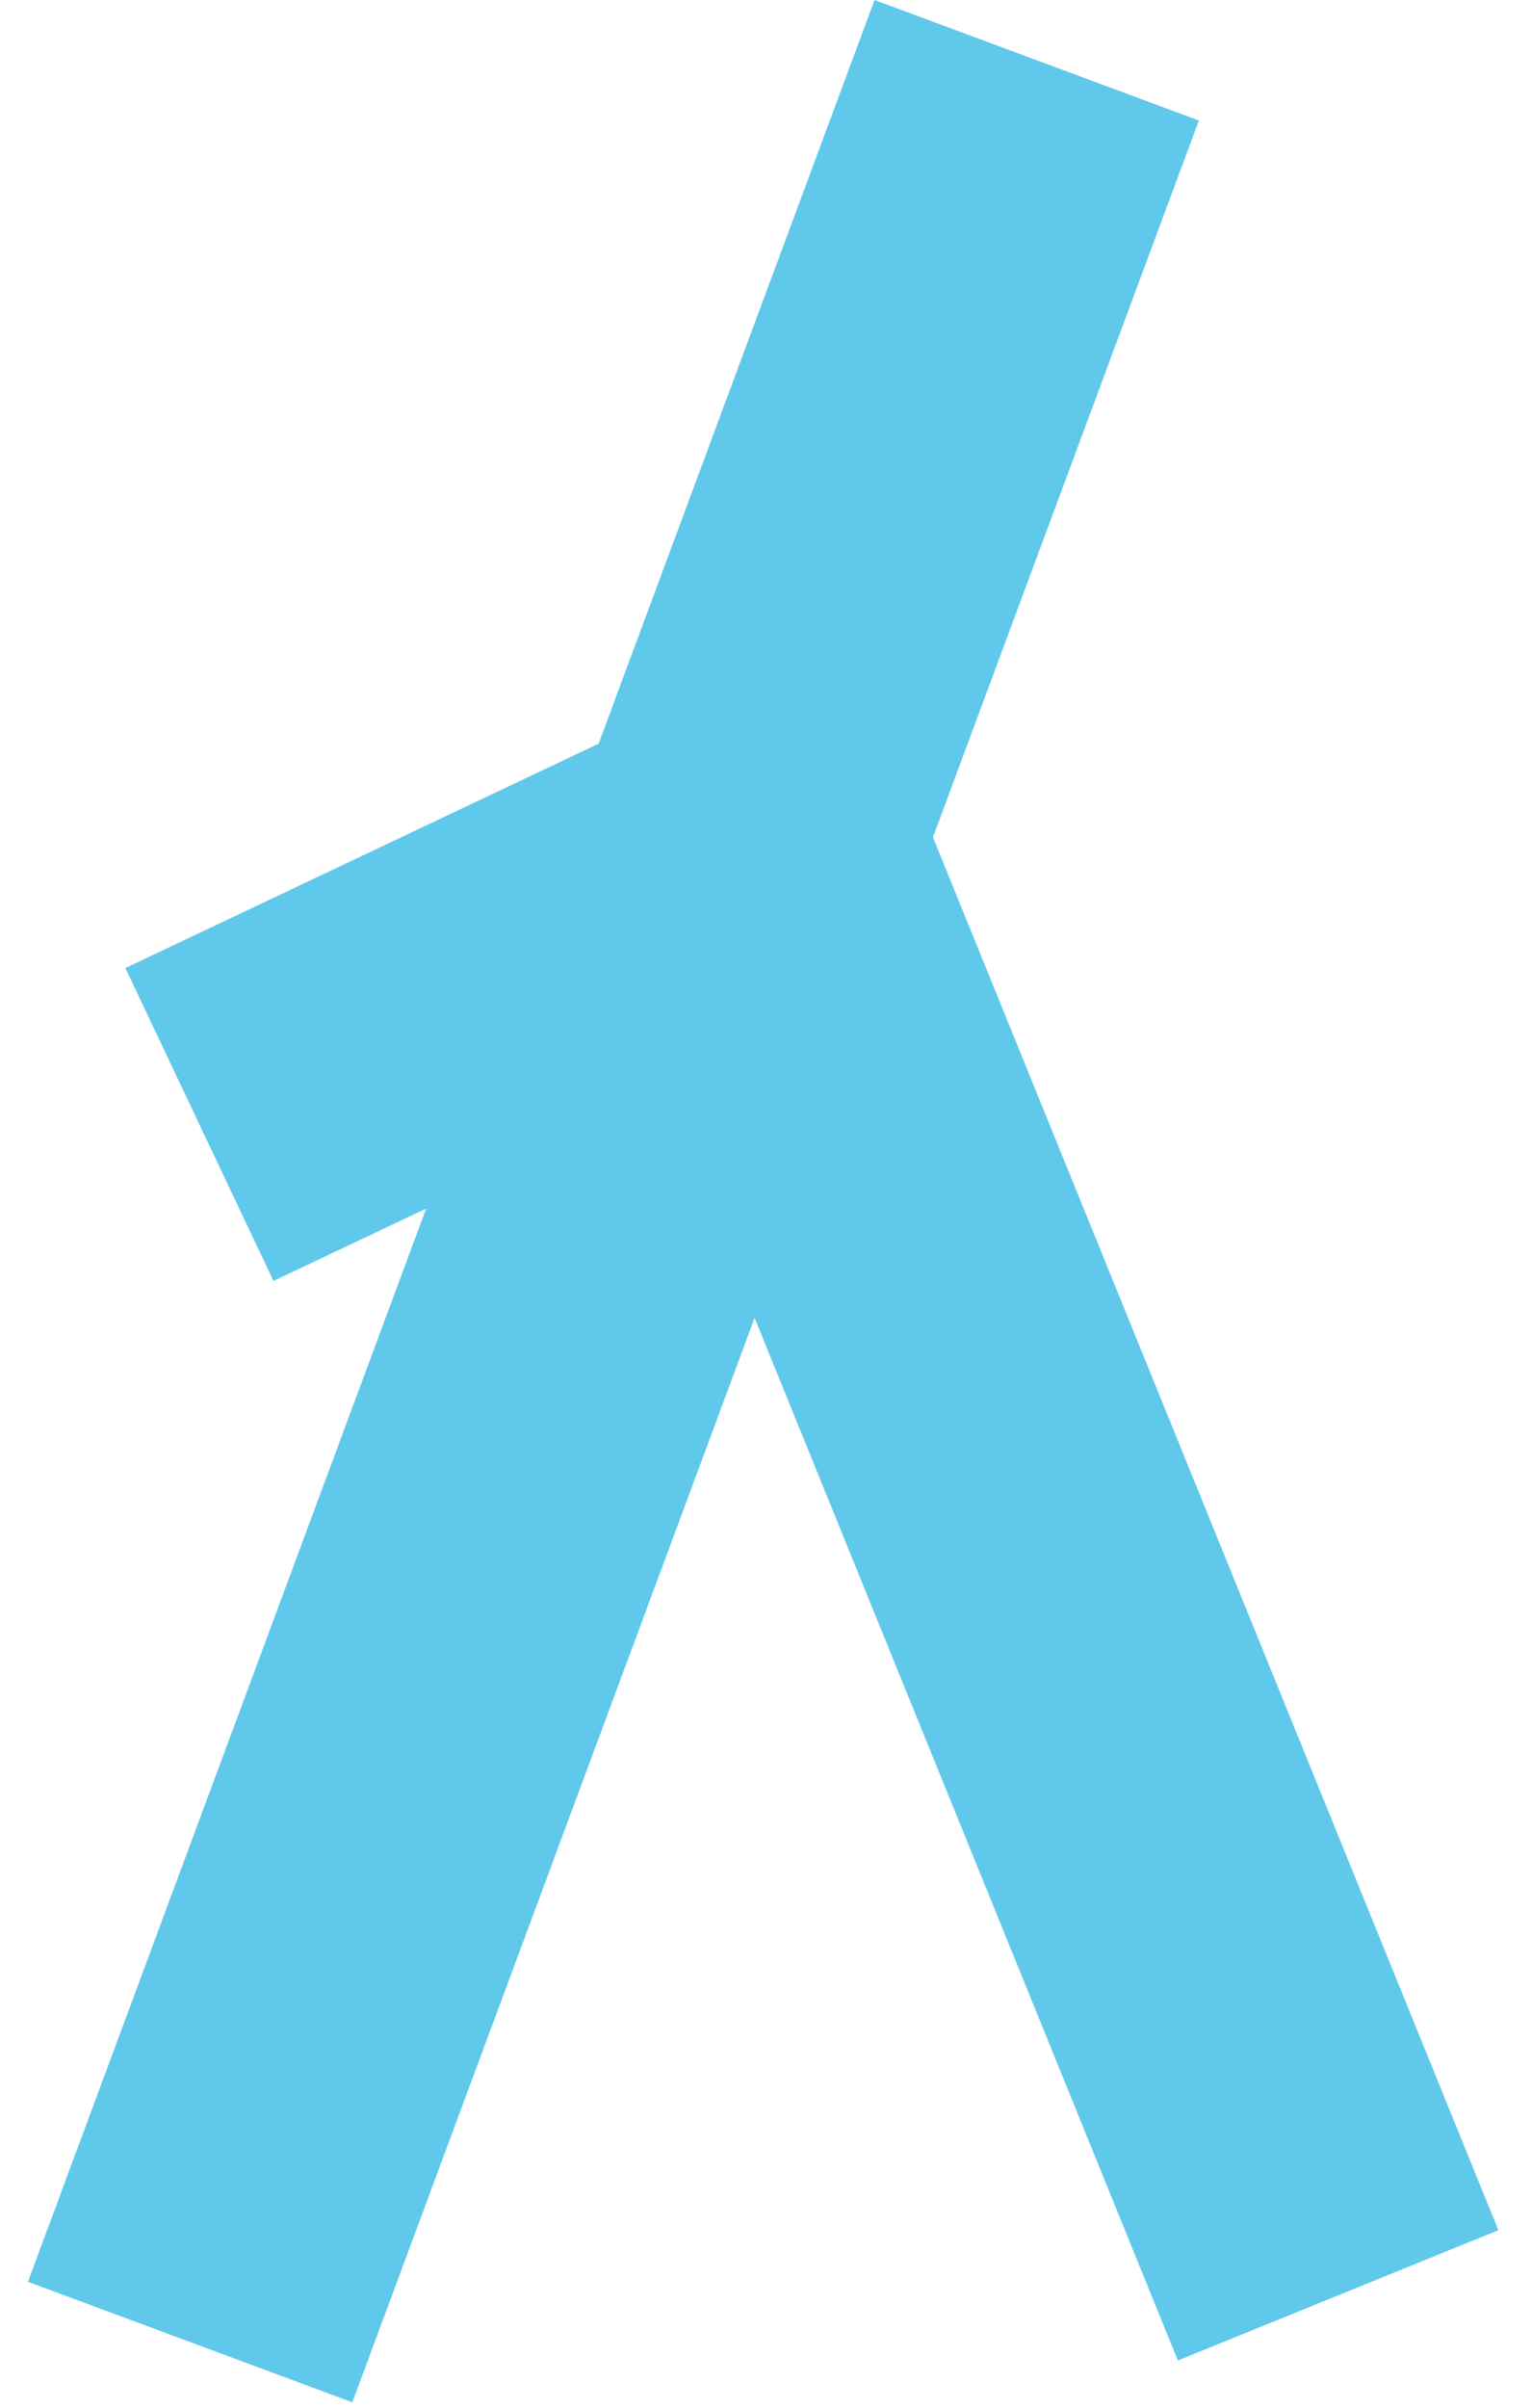 <svg width="35" height="55" viewBox="0 0 35 55" fill="none" xmlns="http://www.w3.org/2000/svg">
<path d="M19.993 2.07481e-05L0.639 52.123L8.054 54.876L27.407 2.753L19.993 2.07481e-05Z" fill="#60C9EB"/>
<path d="M20.807 17.843L13.479 20.82L26.927 53.921L34.254 50.944L20.807 17.843Z" fill="#60C9EB"/>
<path d="M15.481 16.137L2.866 22.113L6.252 29.261L18.867 23.284L15.481 16.137Z" fill="#60C9EB"/>
</svg>
